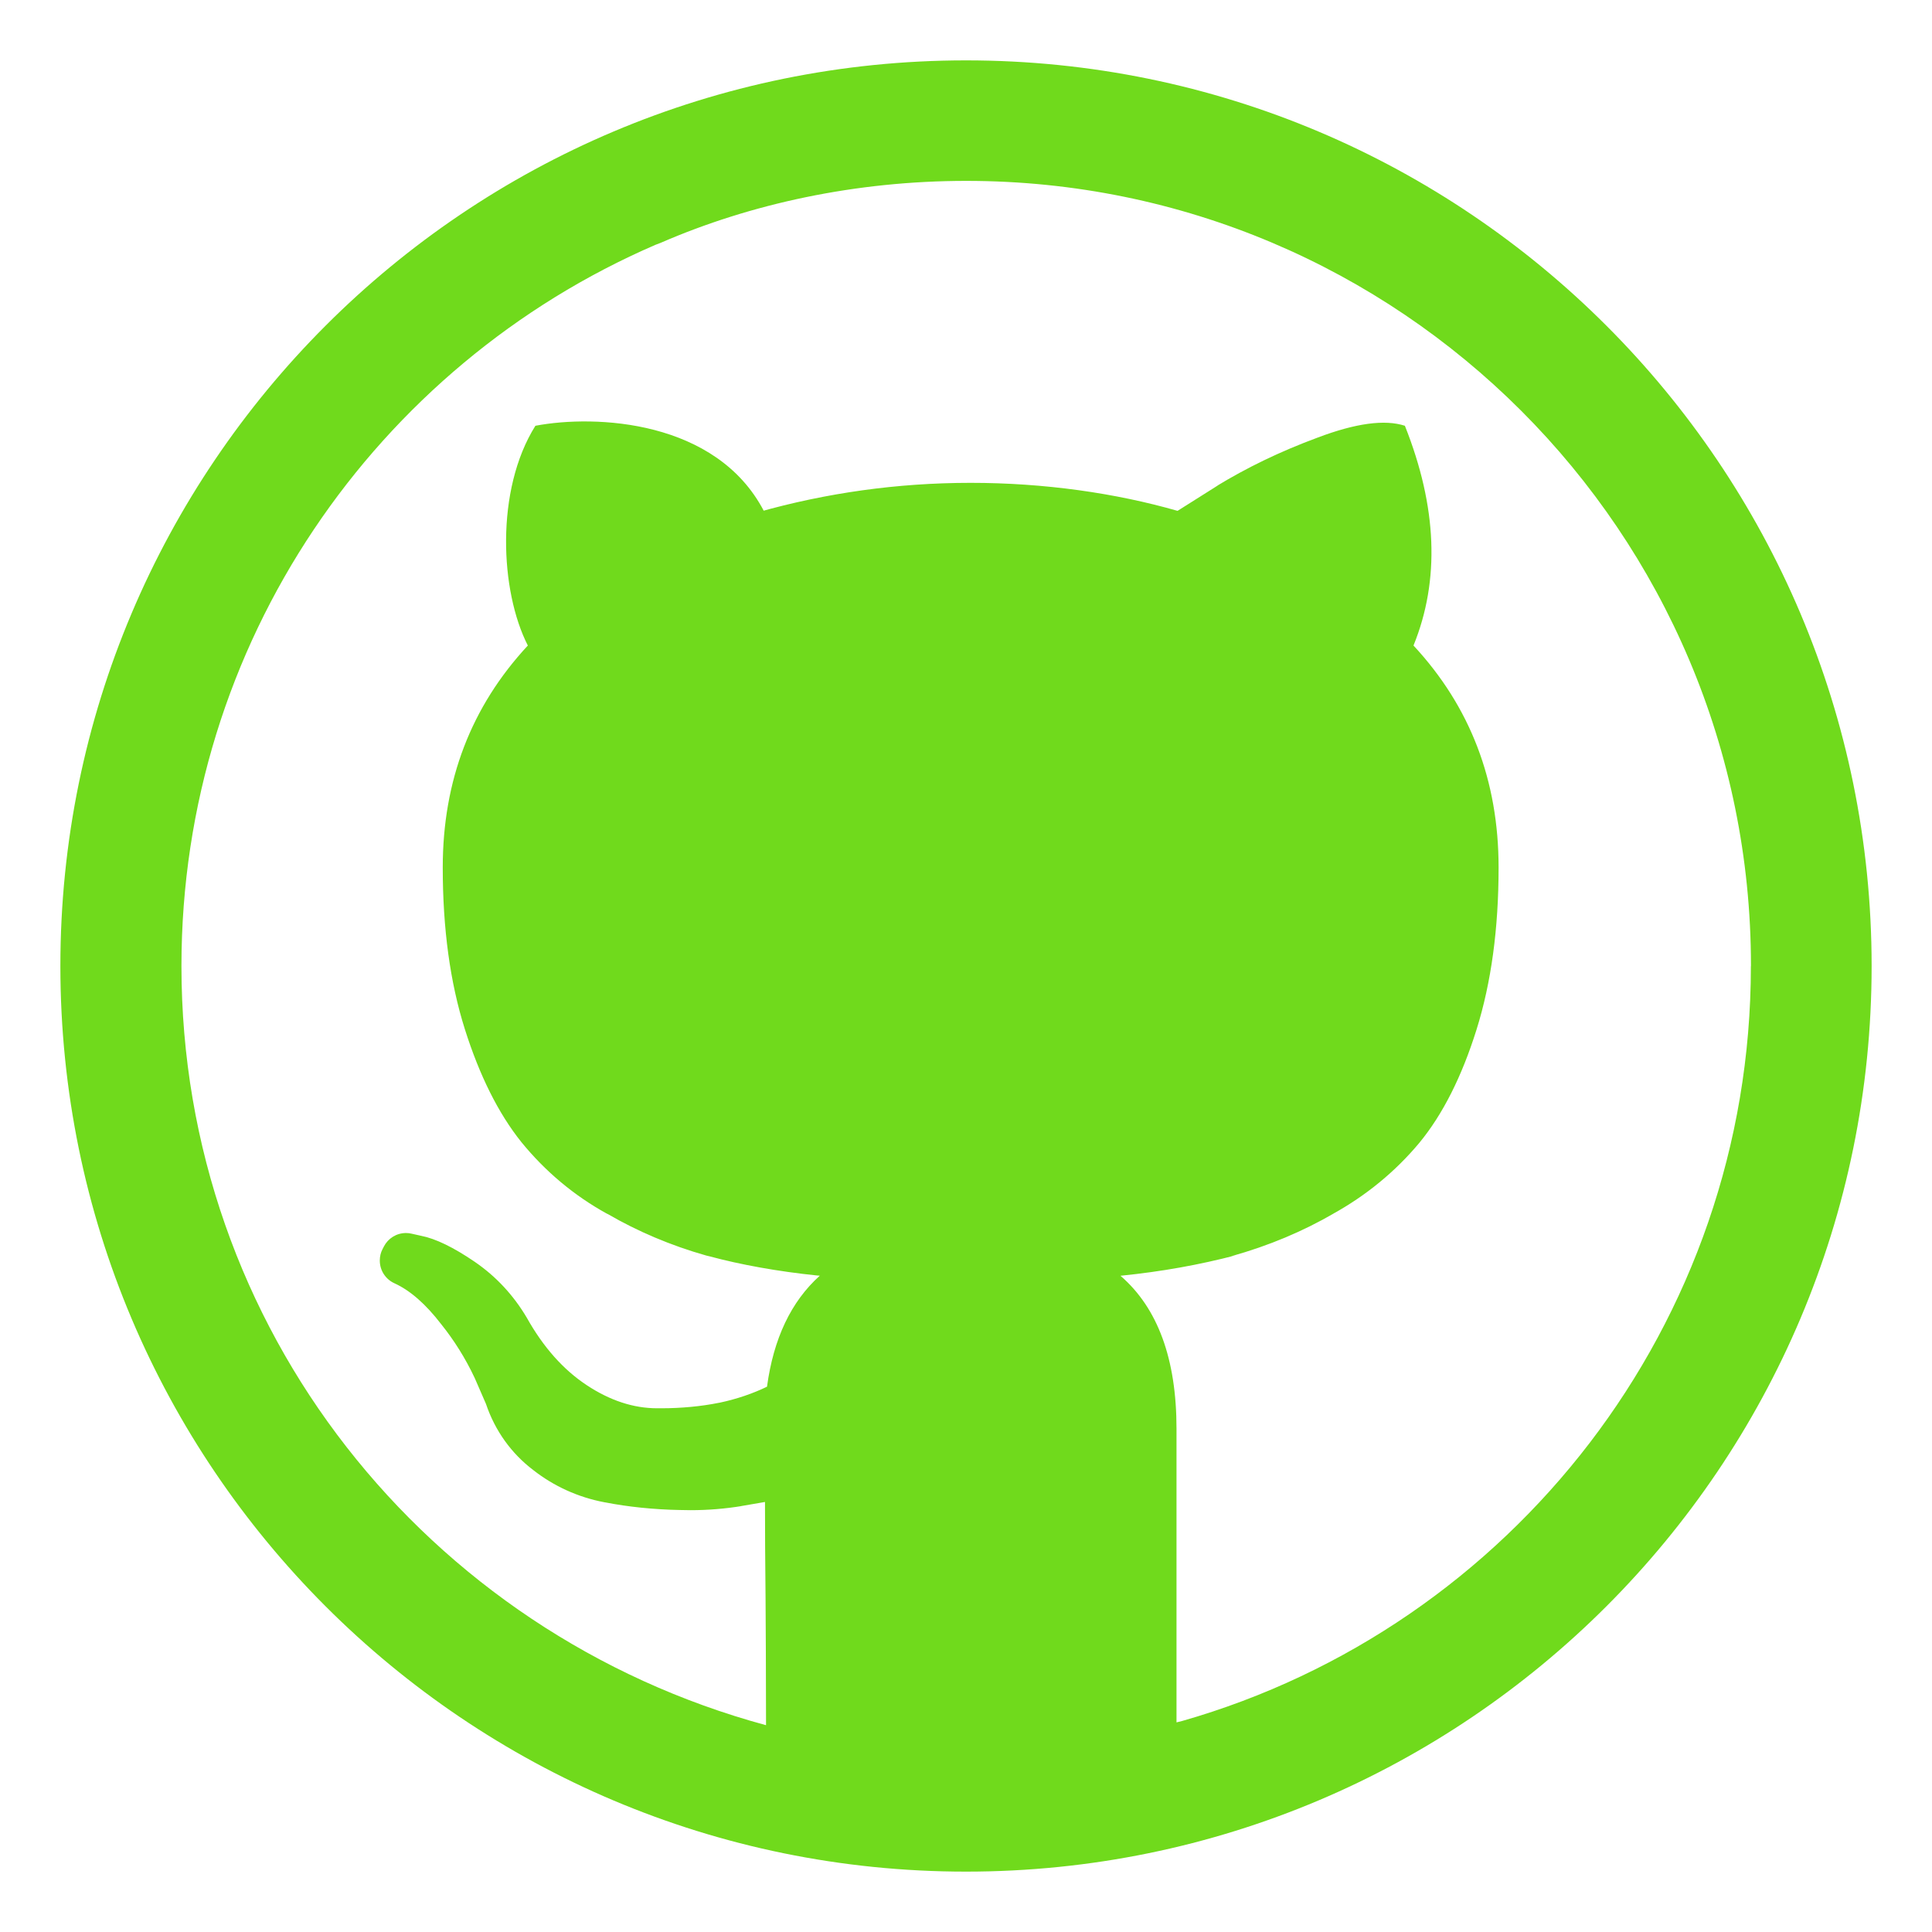 <svg width="24" height="24" viewBox="0 0 24 24" fill="none" xmlns="http://www.w3.org/2000/svg">
<path d="M12 0.75C5.787 0.75 0.75 5.787 0.75 12C0.75 18.213 5.787 23.25 12 23.25C18.213 23.25 23.25 18.213 23.25 12C23.25 5.787 18.213 0.75 12 0.75ZM21.75 12C21.75 12.001 21.75 12.002 21.75 12.004C21.75 16.458 18.764 20.214 14.684 21.379L14.615 21.396V17.748C14.615 16.883 14.383 16.249 13.919 15.848C14.435 15.796 14.902 15.711 15.354 15.593L15.29 15.607C15.769 15.473 16.187 15.295 16.574 15.071L16.548 15.085C16.973 14.851 17.332 14.554 17.628 14.201L17.633 14.195C17.923 13.842 18.159 13.374 18.342 12.79C18.525 12.206 18.616 11.535 18.616 10.776C18.616 9.697 18.264 8.778 17.559 8.019C17.889 7.207 17.853 6.297 17.452 5.289C17.202 5.208 16.841 5.257 16.368 5.436C15.893 5.612 15.488 5.81 15.105 6.043L15.137 6.025L14.628 6.346C13.858 6.125 12.973 5.998 12.058 5.998C11.143 5.998 10.259 6.125 9.42 6.362L9.488 6.346C8.898 5.219 7.402 5.147 6.651 5.289C6.151 6.086 6.211 7.343 6.557 8.019C5.852 8.778 5.5 9.697 5.5 10.776C5.5 11.535 5.591 12.204 5.774 12.783C5.957 13.362 6.191 13.831 6.477 14.188C6.773 14.551 7.13 14.851 7.536 15.075L7.555 15.084C7.916 15.294 8.334 15.473 8.774 15.597L8.812 15.606C9.201 15.711 9.668 15.795 10.145 15.844L10.184 15.847C9.827 16.168 9.609 16.628 9.528 17.226C9.355 17.31 9.154 17.379 8.943 17.424L8.926 17.427C8.712 17.47 8.466 17.494 8.215 17.494C8.197 17.494 8.179 17.494 8.161 17.494H8.164C7.869 17.494 7.577 17.398 7.287 17.206C6.997 17.014 6.749 16.735 6.544 16.369C6.378 16.088 6.161 15.856 5.902 15.678L5.895 15.673C5.632 15.494 5.411 15.387 5.233 15.352L5.112 15.325C5.092 15.32 5.068 15.317 5.044 15.317C4.924 15.317 4.82 15.385 4.769 15.484L4.768 15.486L4.752 15.517C4.73 15.558 4.718 15.607 4.718 15.659C4.718 15.784 4.791 15.891 4.897 15.94L4.899 15.941C5.095 16.03 5.289 16.2 5.481 16.45C5.64 16.648 5.781 16.872 5.894 17.112L5.903 17.132L6.037 17.44C6.15 17.776 6.355 18.057 6.622 18.26L6.626 18.263C6.876 18.459 7.179 18.6 7.51 18.662L7.523 18.664C7.799 18.718 8.12 18.752 8.448 18.758H8.453C8.49 18.759 8.534 18.76 8.578 18.76C8.796 18.76 9.01 18.742 9.218 18.708L9.195 18.711L9.503 18.658C9.503 18.997 9.505 19.394 9.51 19.849C9.513 20.125 9.515 20.876 9.516 21.431C5.303 20.29 2.254 16.501 2.254 12C2.254 7.986 4.678 4.538 8.143 3.041L8.206 3.017C9.327 2.53 10.632 2.247 12.004 2.247C17.387 2.247 21.751 6.611 21.751 11.994C21.751 11.997 21.751 12 21.751 12.003L21.75 12Z" fill="#70DA1C"/>
</svg>
